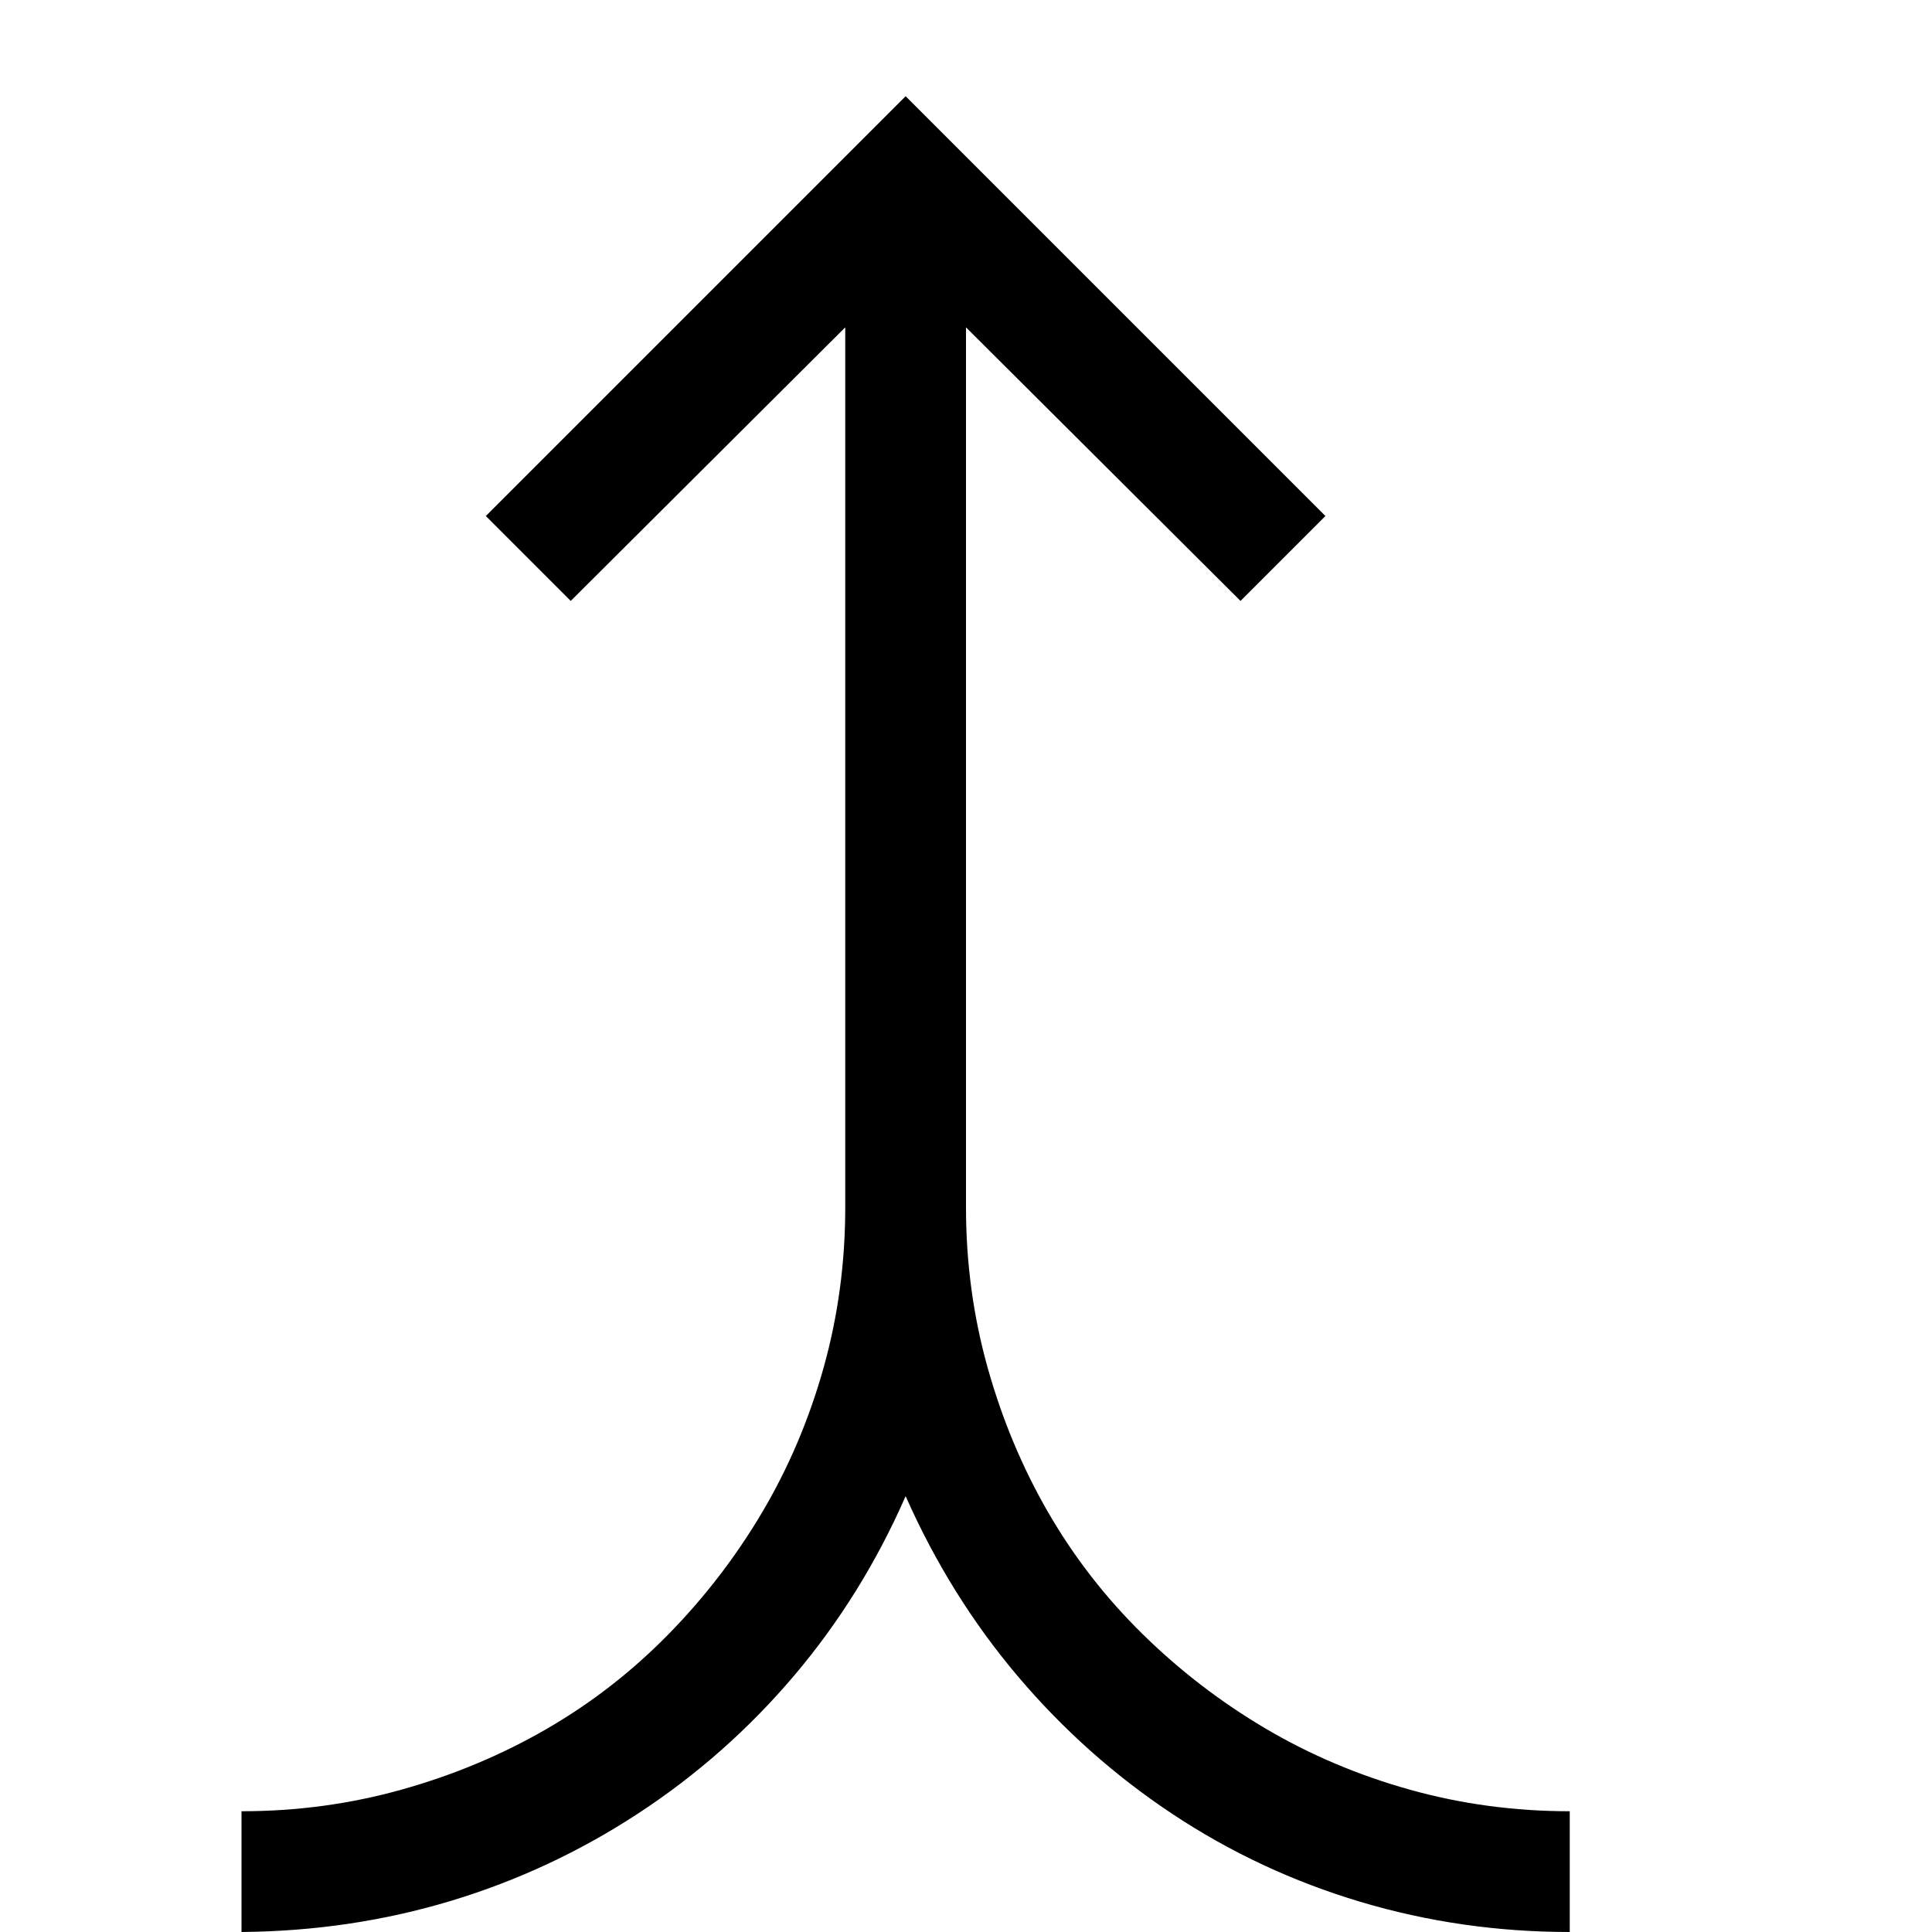 <svg xmlns="http://www.w3.org/2000/svg" viewBox="0 0 2048 2048">
  <path d="M1024 1280q0 88 23 170t64 153 100 129 130 100 153 65 170 23v128q-115 0-222-32t-199-93-164-146-119-191q-46 105-118 190t-165 146-199 93-222 33v-128q88 0 170-23t153-64 129-100 100-130 65-153 23-170V347L605 637l-90-90 445-445 445 445-90 90-291-290v933z" />
</svg>